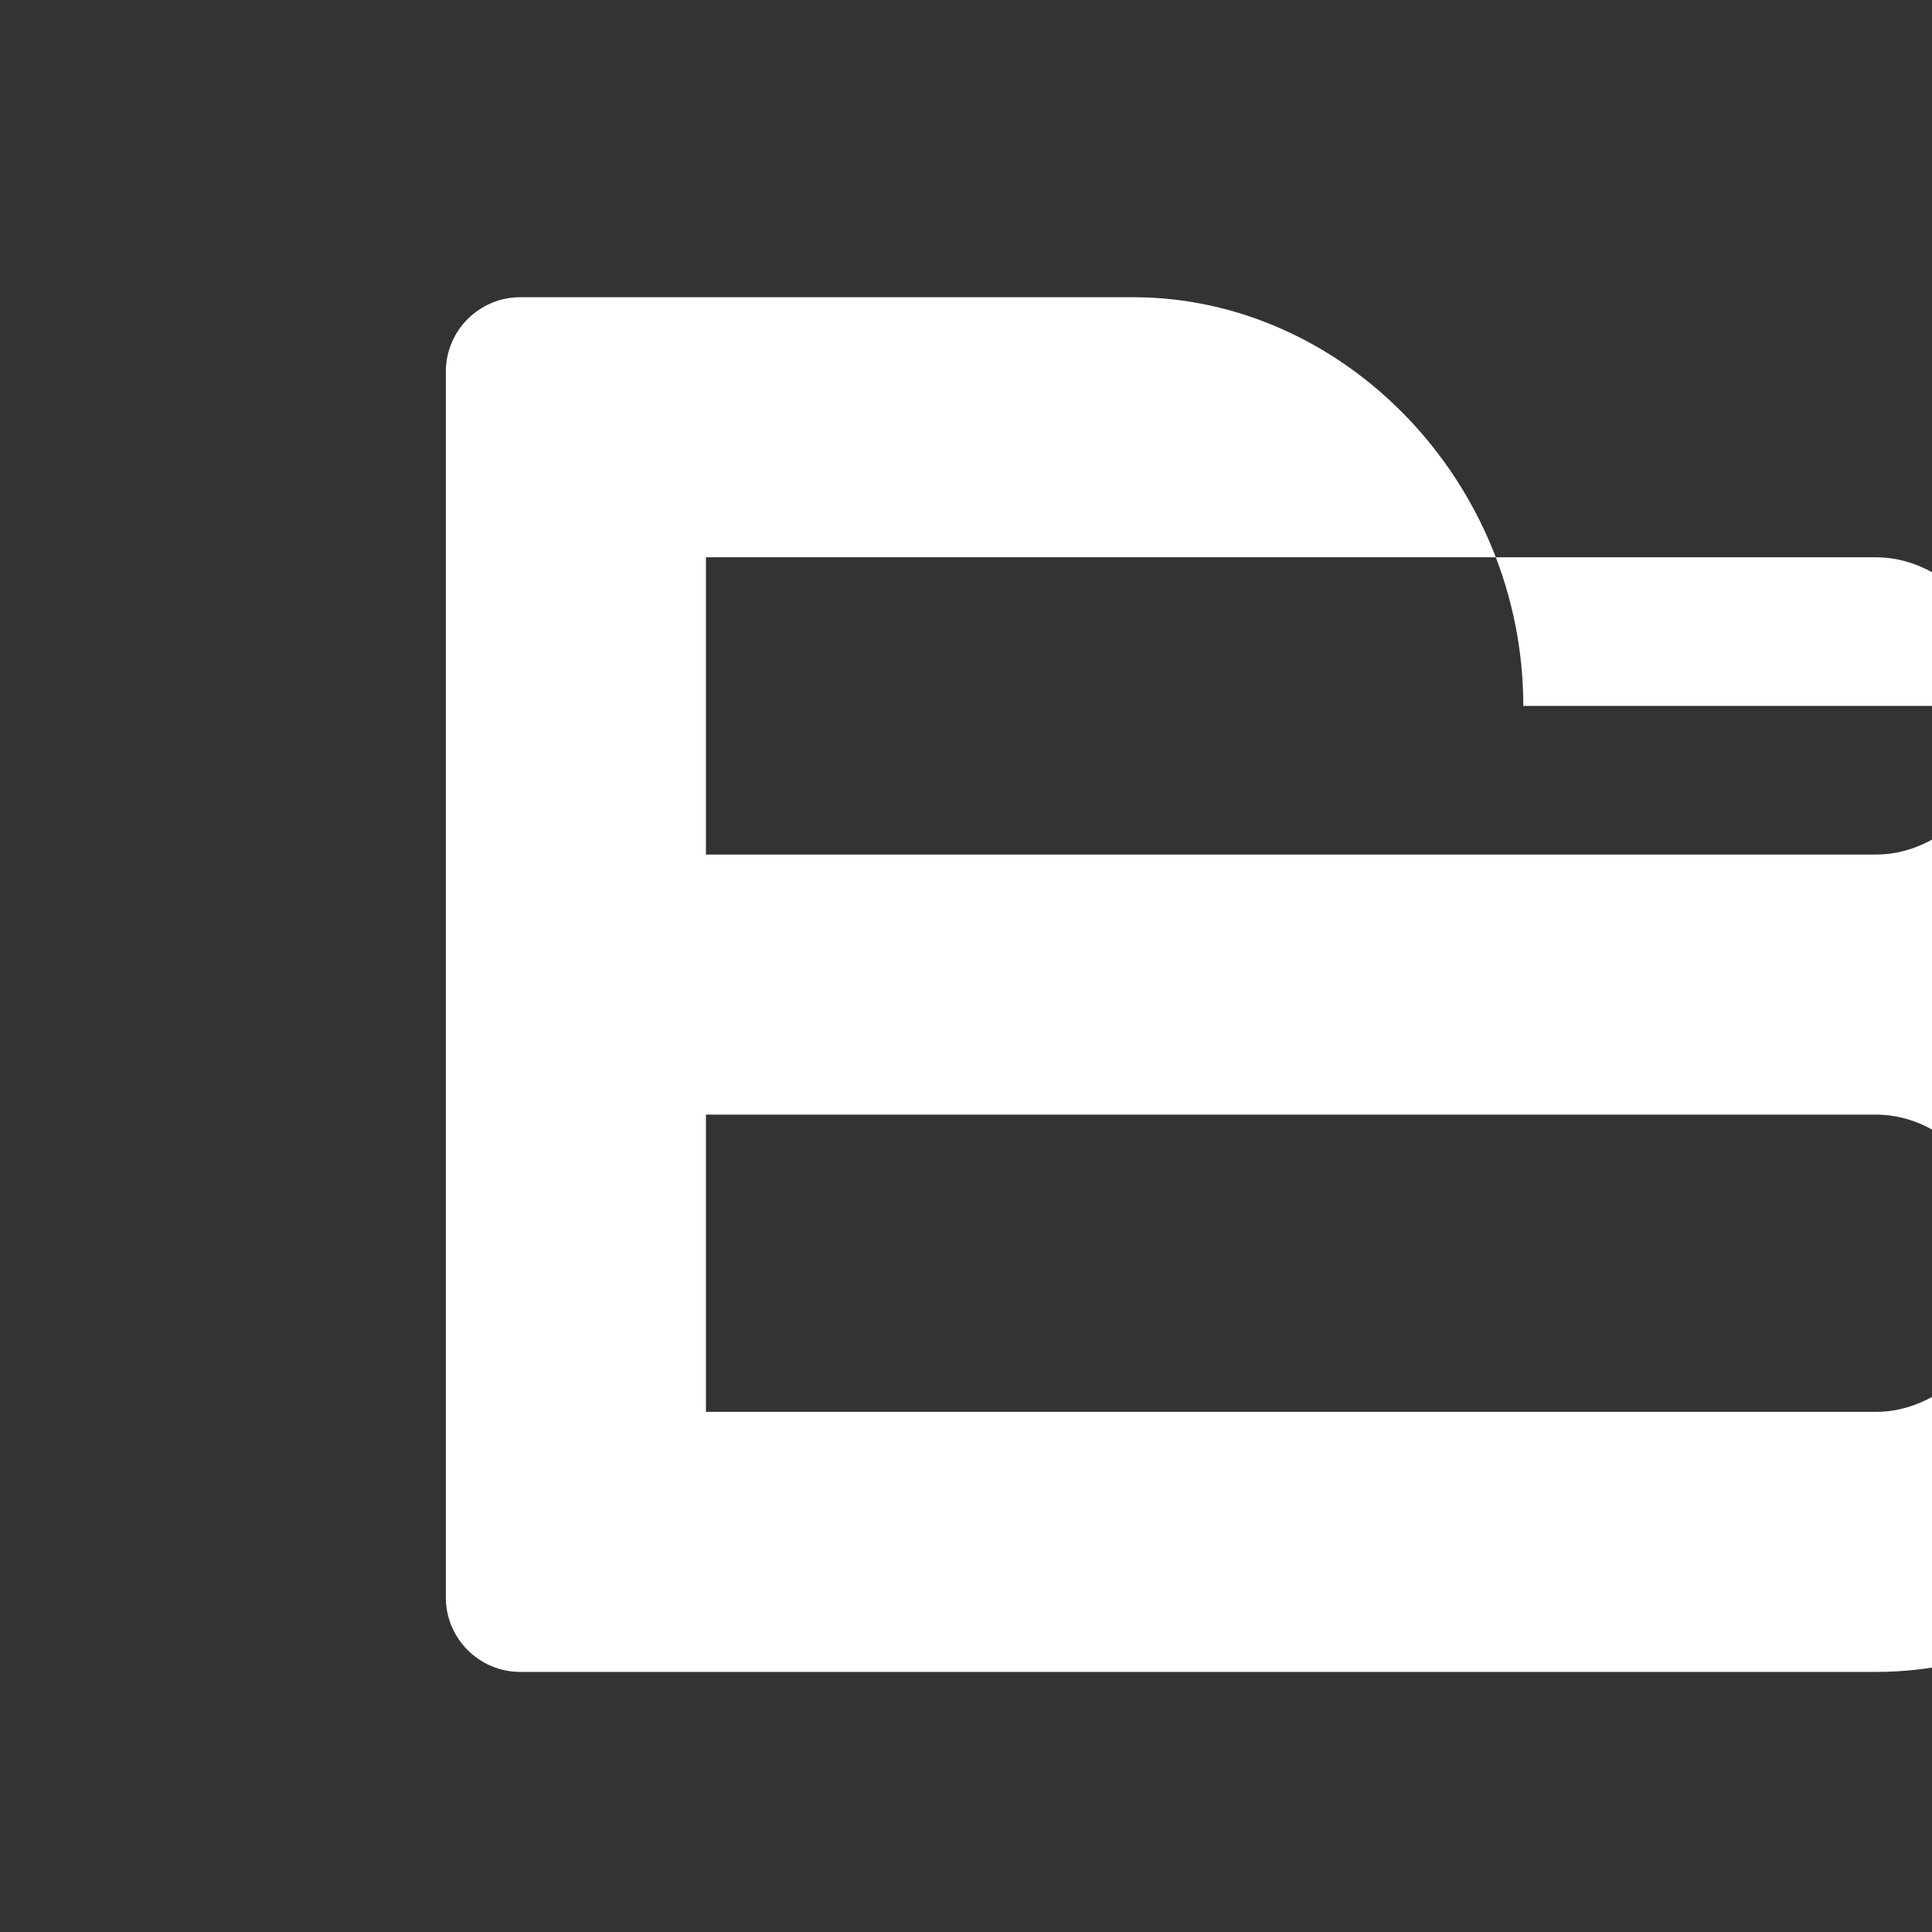 <?xml version="1.0"?><svg xmlns="http://www.w3.org/2000/svg" width="52" height="52" viewBox="0 0 52 52"><rect x="0" y="0" width="52" height="52" fill="#333333" stroke="none"/><path fill="#fff" d="m41 19c0-6-4.8-11-10.5-11h-16.5c-1.1 0-2 0.9-2 2v33c0 1.1 0.9 2 2 2h36.5c5.7 0 10.5-5 10.5-11 0-2.9-1.1-5.5-2.9-7.5 1.8-2 2.9-4.6 2.9-7.5z m-10.5 19h-11.5v-8h31.5c1.9 0 3.6 1.9 3.6 4s-1.7 4-3.6 4z m0-15h-11.5v-8h31.5c1.9 0 3.6 1.9 3.6 4s-1.7 4-3.6 4z"></path></svg>
